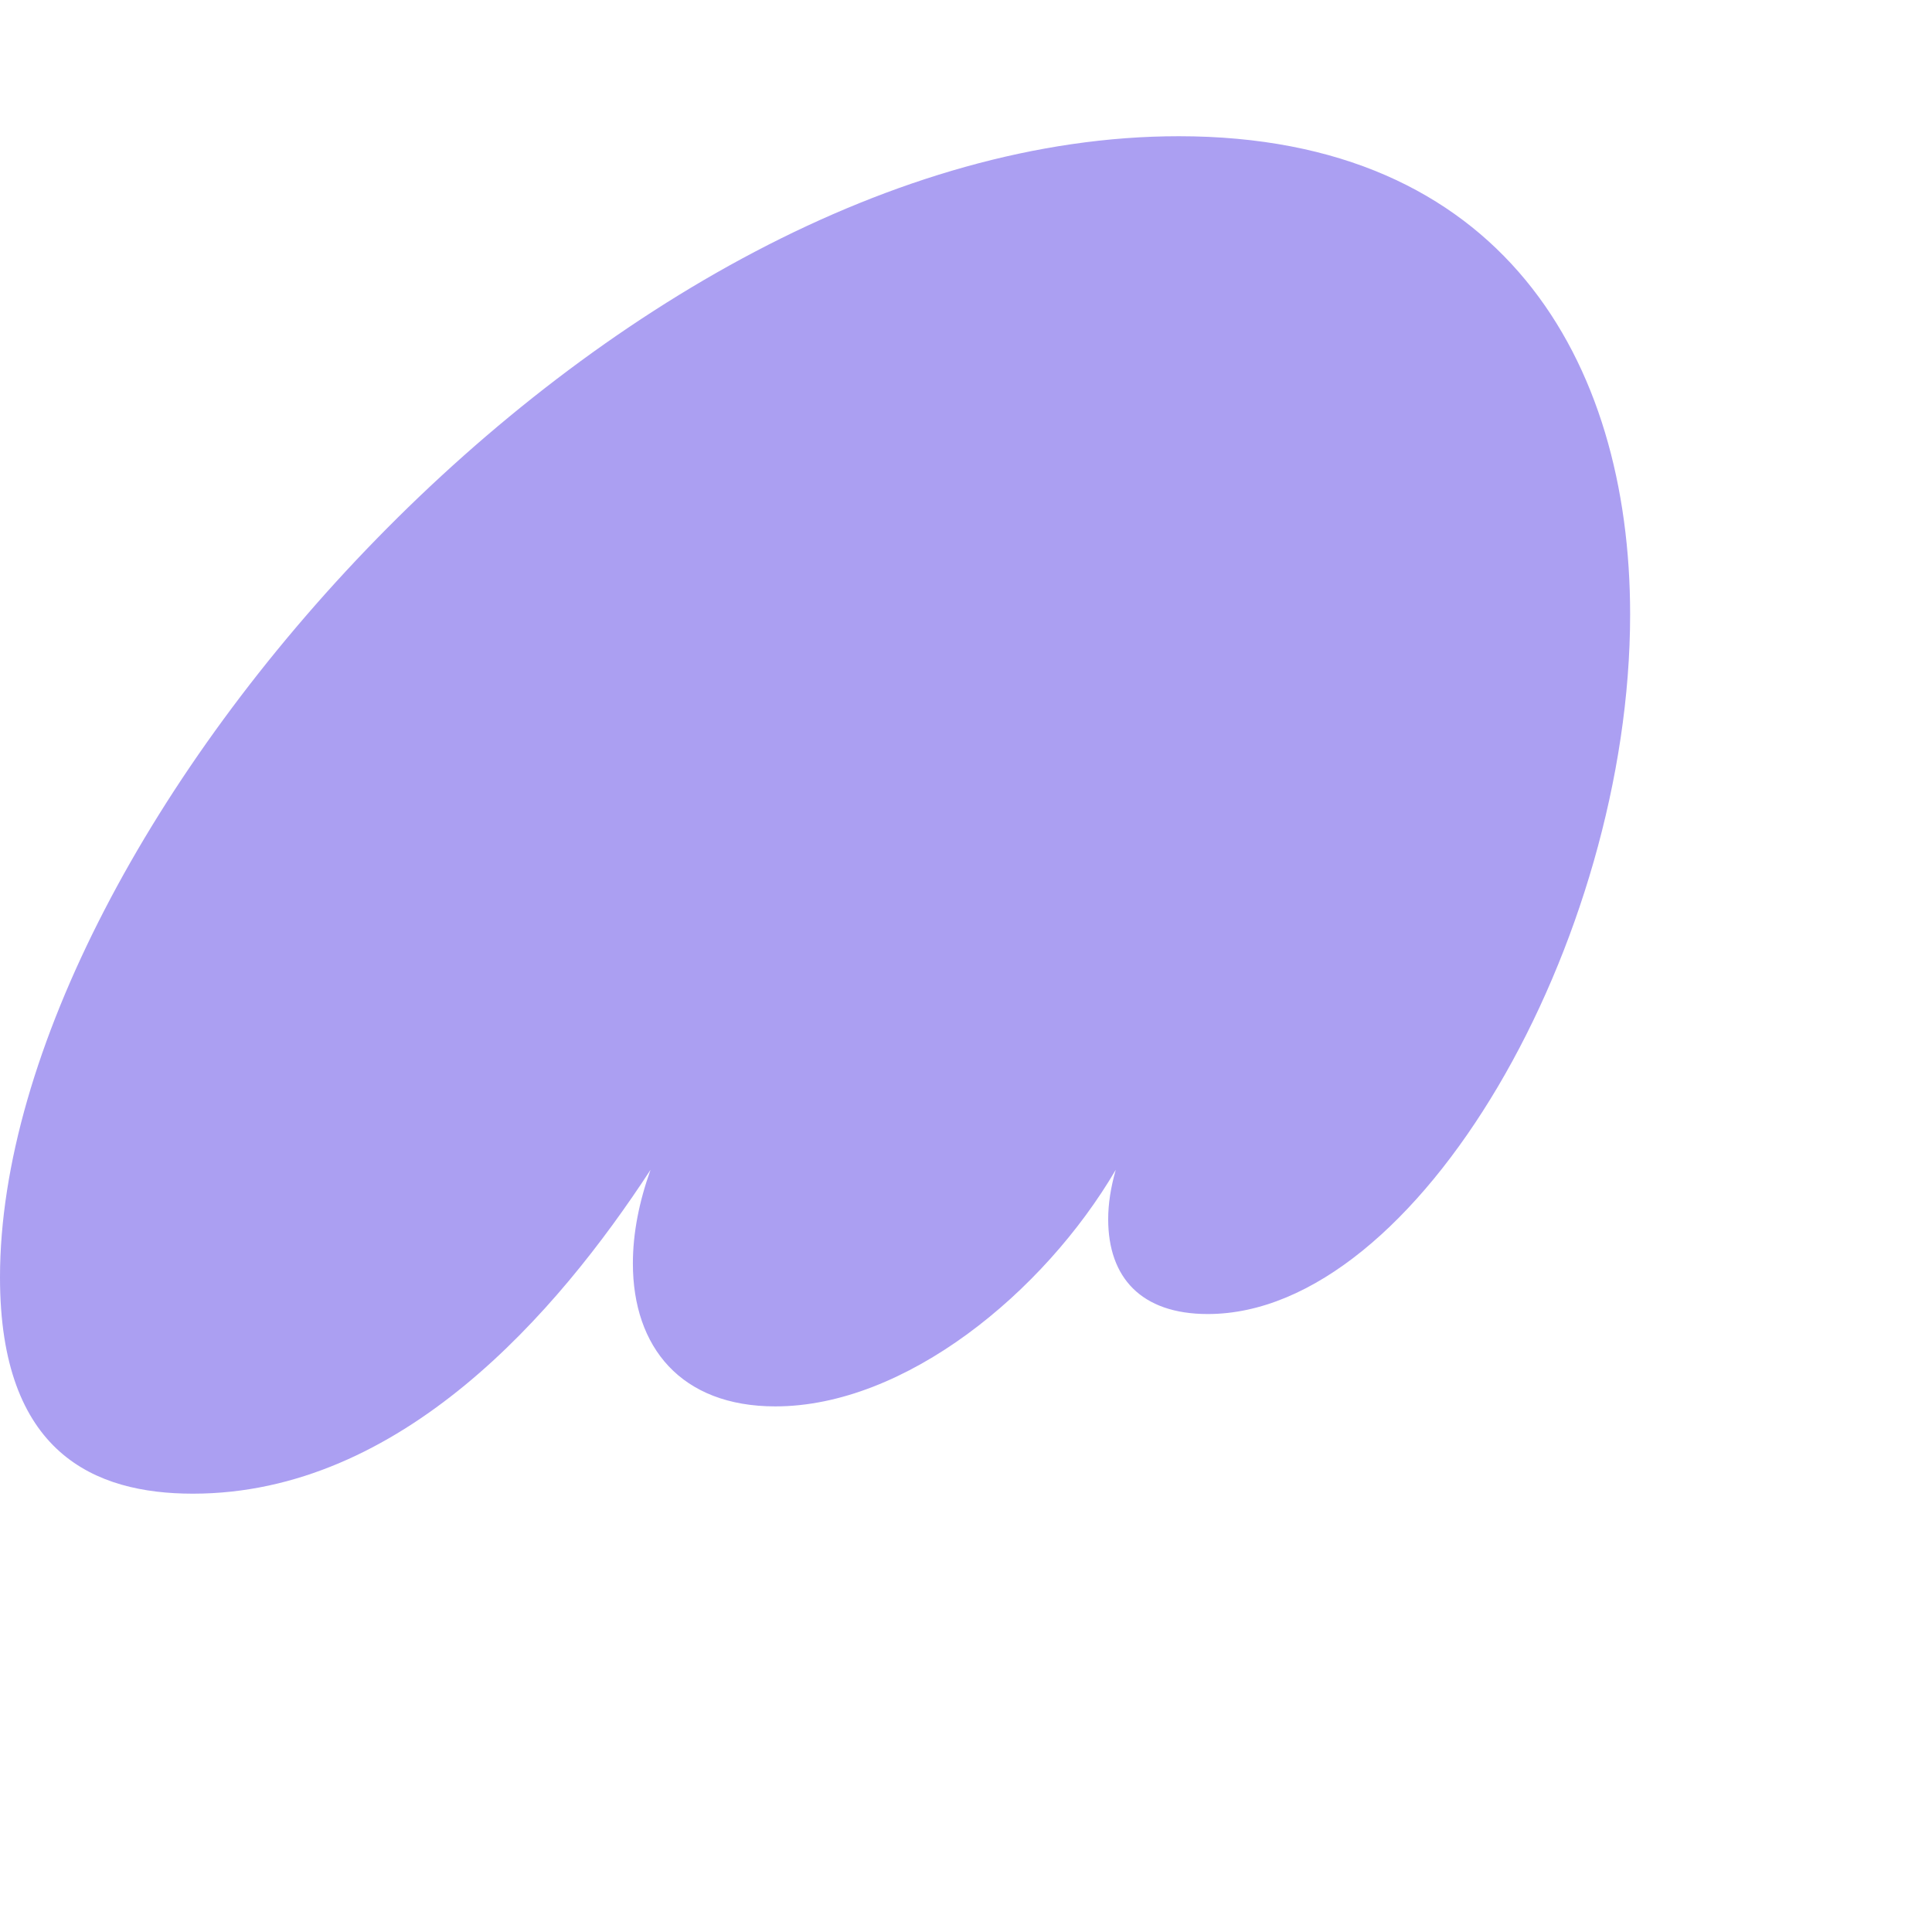     <svg width="28px" height="28px" viewBox="0 0 128 128" fill="none" xmlns="http://www.w3.org/2000/svg">
      <g clipPath="url(#clip0_1767_43973)">
        <path
          fillRule="evenodd"
          clipRule="evenodd"
          d="M43.1 77.503C36.919 86.974 26.561 98.96 12.78 98.96C6.264 98.96 0 96.278 0 84.627C0 54.957 40.51 9.025 78.097 9.025C99.48 9.025 108 23.861 108 40.708C108 62.332 93.968 87.058 80.019 87.058C75.592 87.058 73.42 84.627 73.42 80.772C73.42 79.766 73.587 78.677 73.921 77.503C69.16 85.633 59.972 93.177 51.369 93.177C45.104 93.177 41.93 89.237 41.93 83.706C41.93 81.694 42.348 79.599 43.1 77.503ZM93.886 40.122C93.886 45.031 90.99 47.486 87.75 47.486C84.461 47.486 81.614 45.031 81.614 40.122C81.614 35.213 84.461 32.759 87.75 32.759C90.99 32.759 93.886 35.213 93.886 40.122ZM75.477 40.122C75.477 45.031 72.581 47.486 69.341 47.486C66.052 47.486 63.205 45.031 63.205 40.122C63.205 35.213 66.052 32.759 69.341 32.759C72.581 32.759 75.477 35.213 75.477 40.122Z"
          fill="#AB9FF2"
        />
      </g>
      <defs>
        <clipPath id="clip0_1767_43973">
          <rect width="128px" height="128px" fill="white" />
        </clipPath>
      </defs>
    </svg>